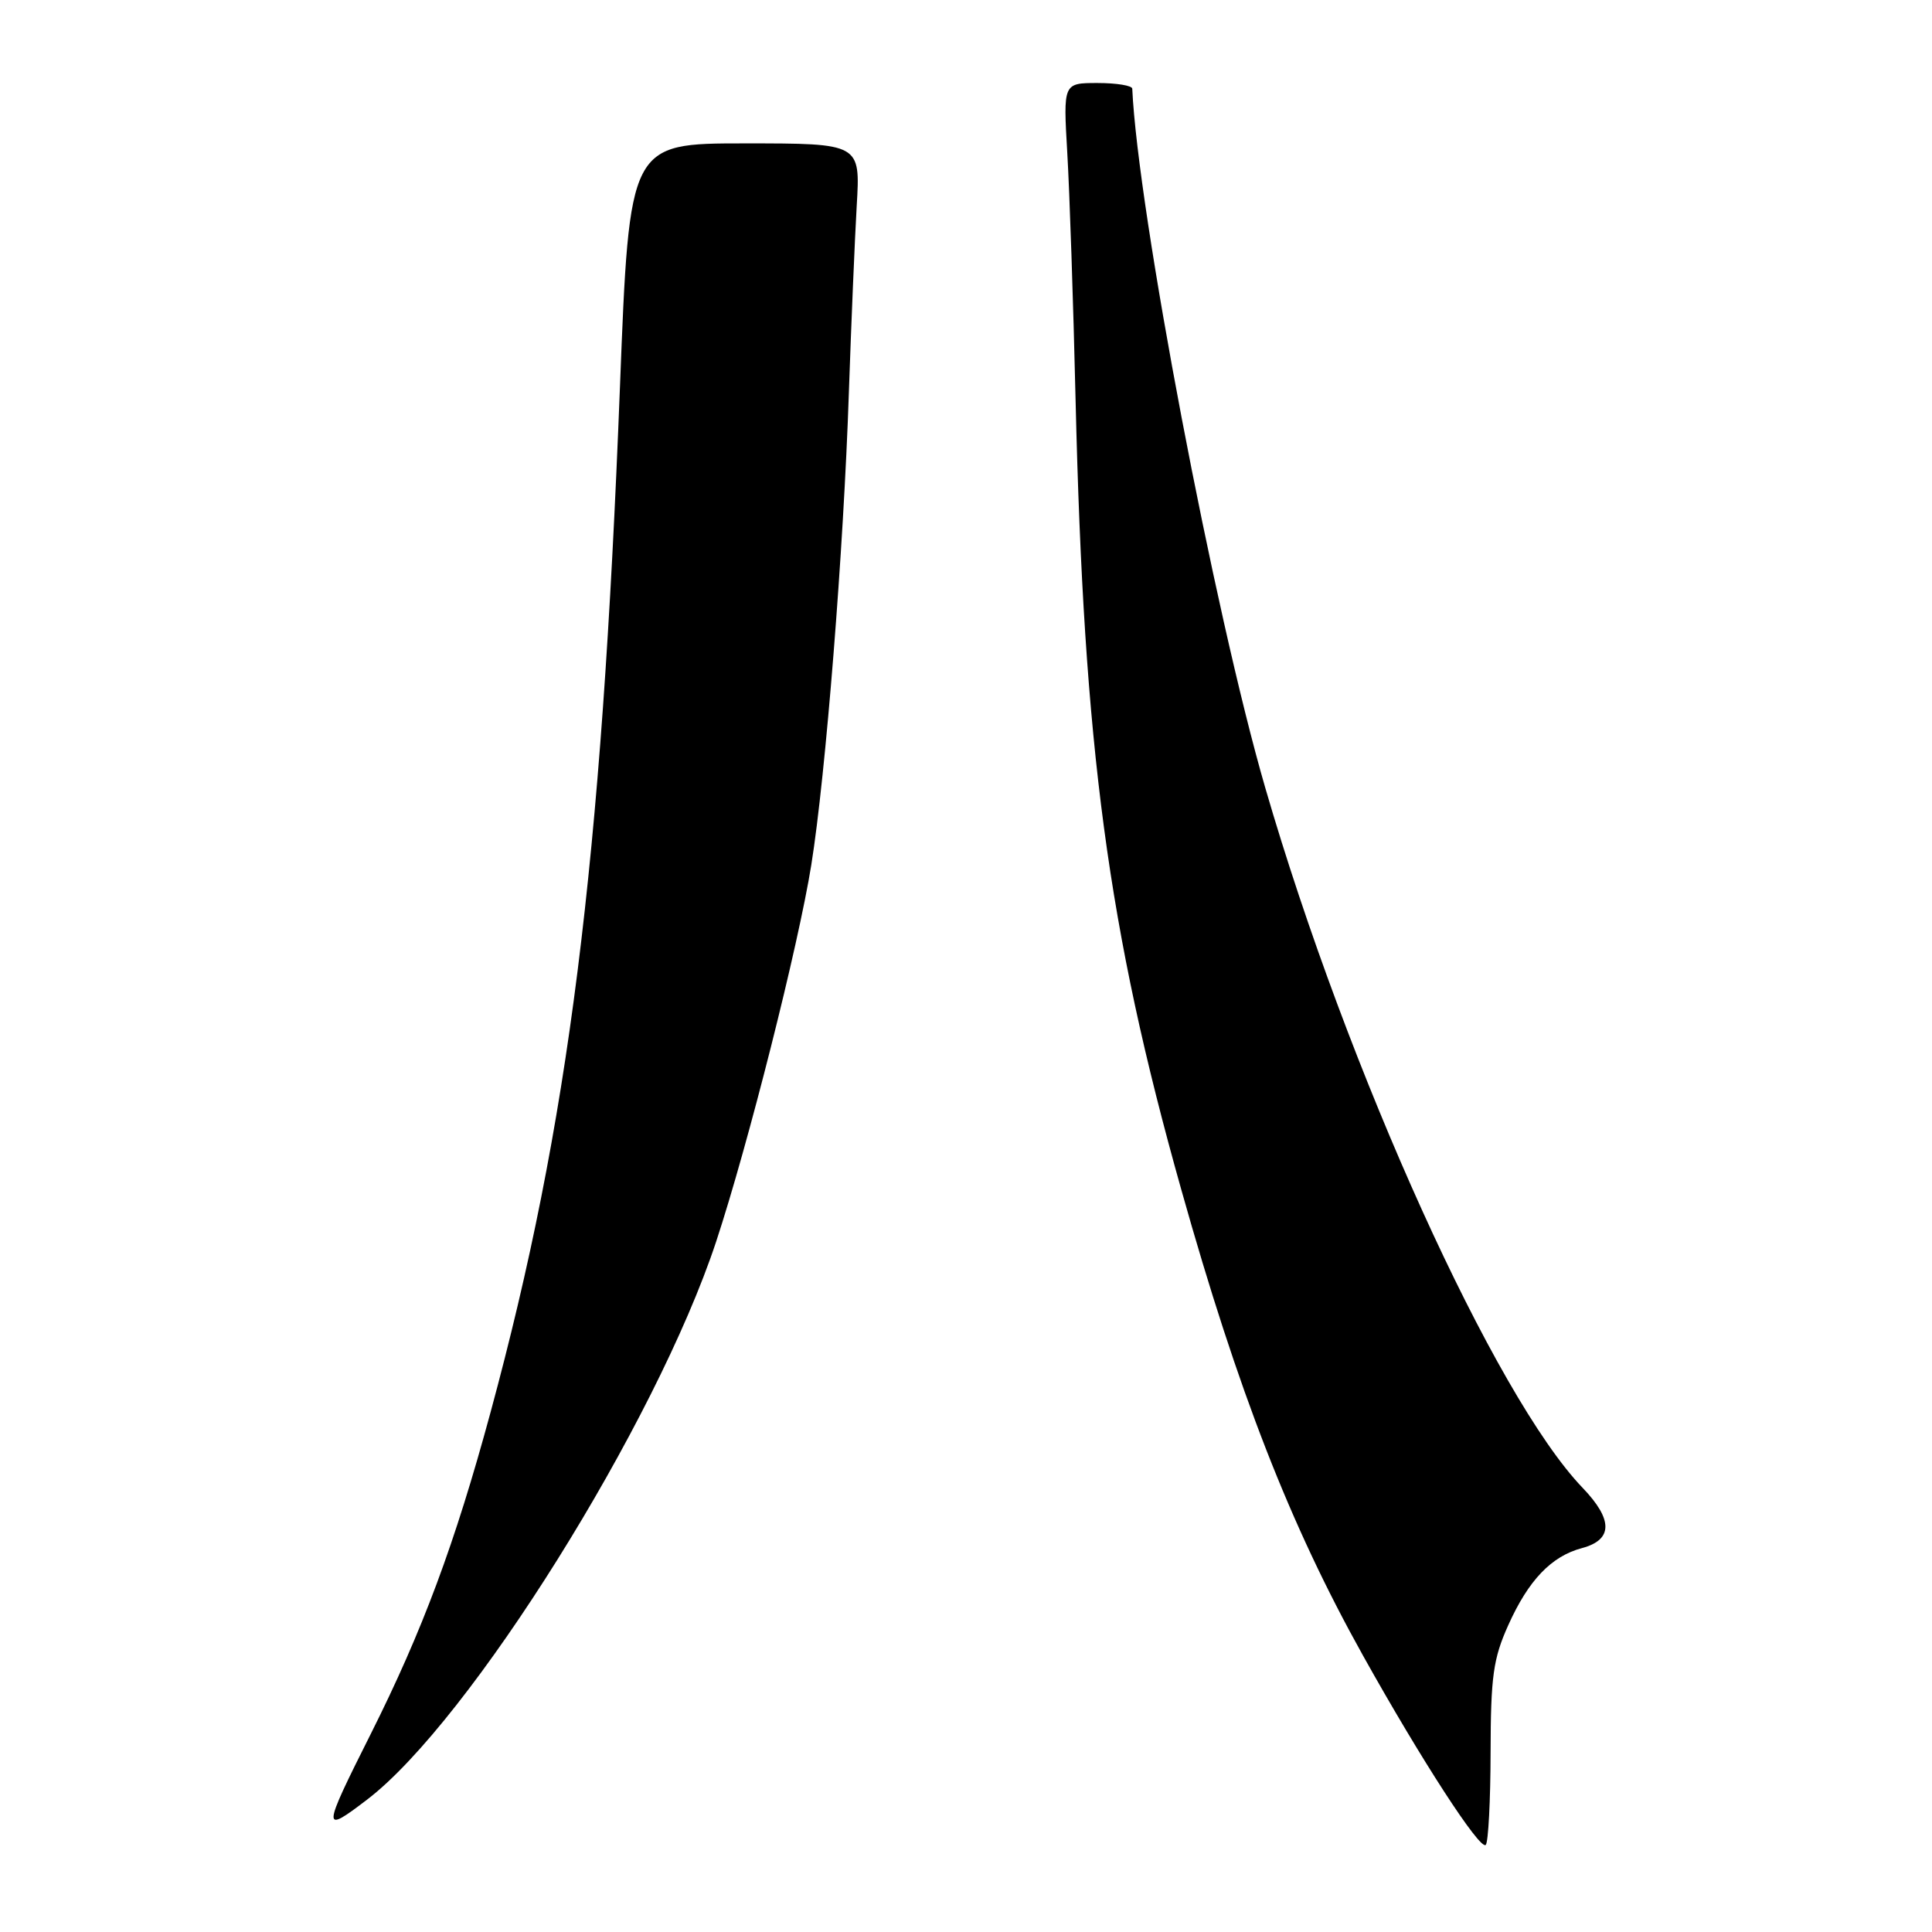 <?xml version="1.0" encoding="UTF-8" standalone="no"?>
<!DOCTYPE svg PUBLIC "-//W3C//DTD SVG 1.1//EN" "http://www.w3.org/Graphics/SVG/1.1/DTD/svg11.dtd" >
<svg xmlns="http://www.w3.org/2000/svg" xmlns:xlink="http://www.w3.org/1999/xlink" version="1.1" viewBox="0 0 256 256">
 <g >
 <path fill="currentColor"
d=" M 197.51 232.17 C 197.53 222.14 197.86 219.77 199.85 215.35 C 202.53 209.38 205.56 206.21 209.62 205.13 C 213.73 204.03 213.76 201.37 209.70 197.14 C 198.09 185.04 178.59 142.03 167.66 104.41 C 160.88 81.06 150.76 27.87 150.03 11.75 C 150.02 11.34 147.95 11.00 145.44 11.00 C 140.88 11.00 140.88 11.00 141.42 20.25 C 141.72 25.34 142.22 40.07 142.52 53.00 C 143.61 99.20 146.81 123.12 156.52 157.61 C 164.06 184.41 170.94 202.06 180.61 219.38 C 188.31 233.18 196.12 245.22 196.87 244.46 C 197.21 244.12 197.50 238.59 197.51 232.17 Z  M 48.64 238.46 C 62.23 228.09 86.93 188.61 94.90 164.50 C 99.11 151.73 105.78 125.34 107.50 114.61 C 109.41 102.71 111.79 72.77 112.48 52.00 C 112.79 42.92 113.26 31.79 113.52 27.25 C 114.01 19.00 114.01 19.00 98.70 19.00 C 83.40 19.00 83.40 19.00 82.15 51.20 C 79.69 114.60 75.36 148.92 65.01 187.10 C 60.27 204.58 55.98 216.10 49.11 229.79 C 42.65 242.65 42.63 243.05 48.64 238.46 Z "/>
</g>
</svg>